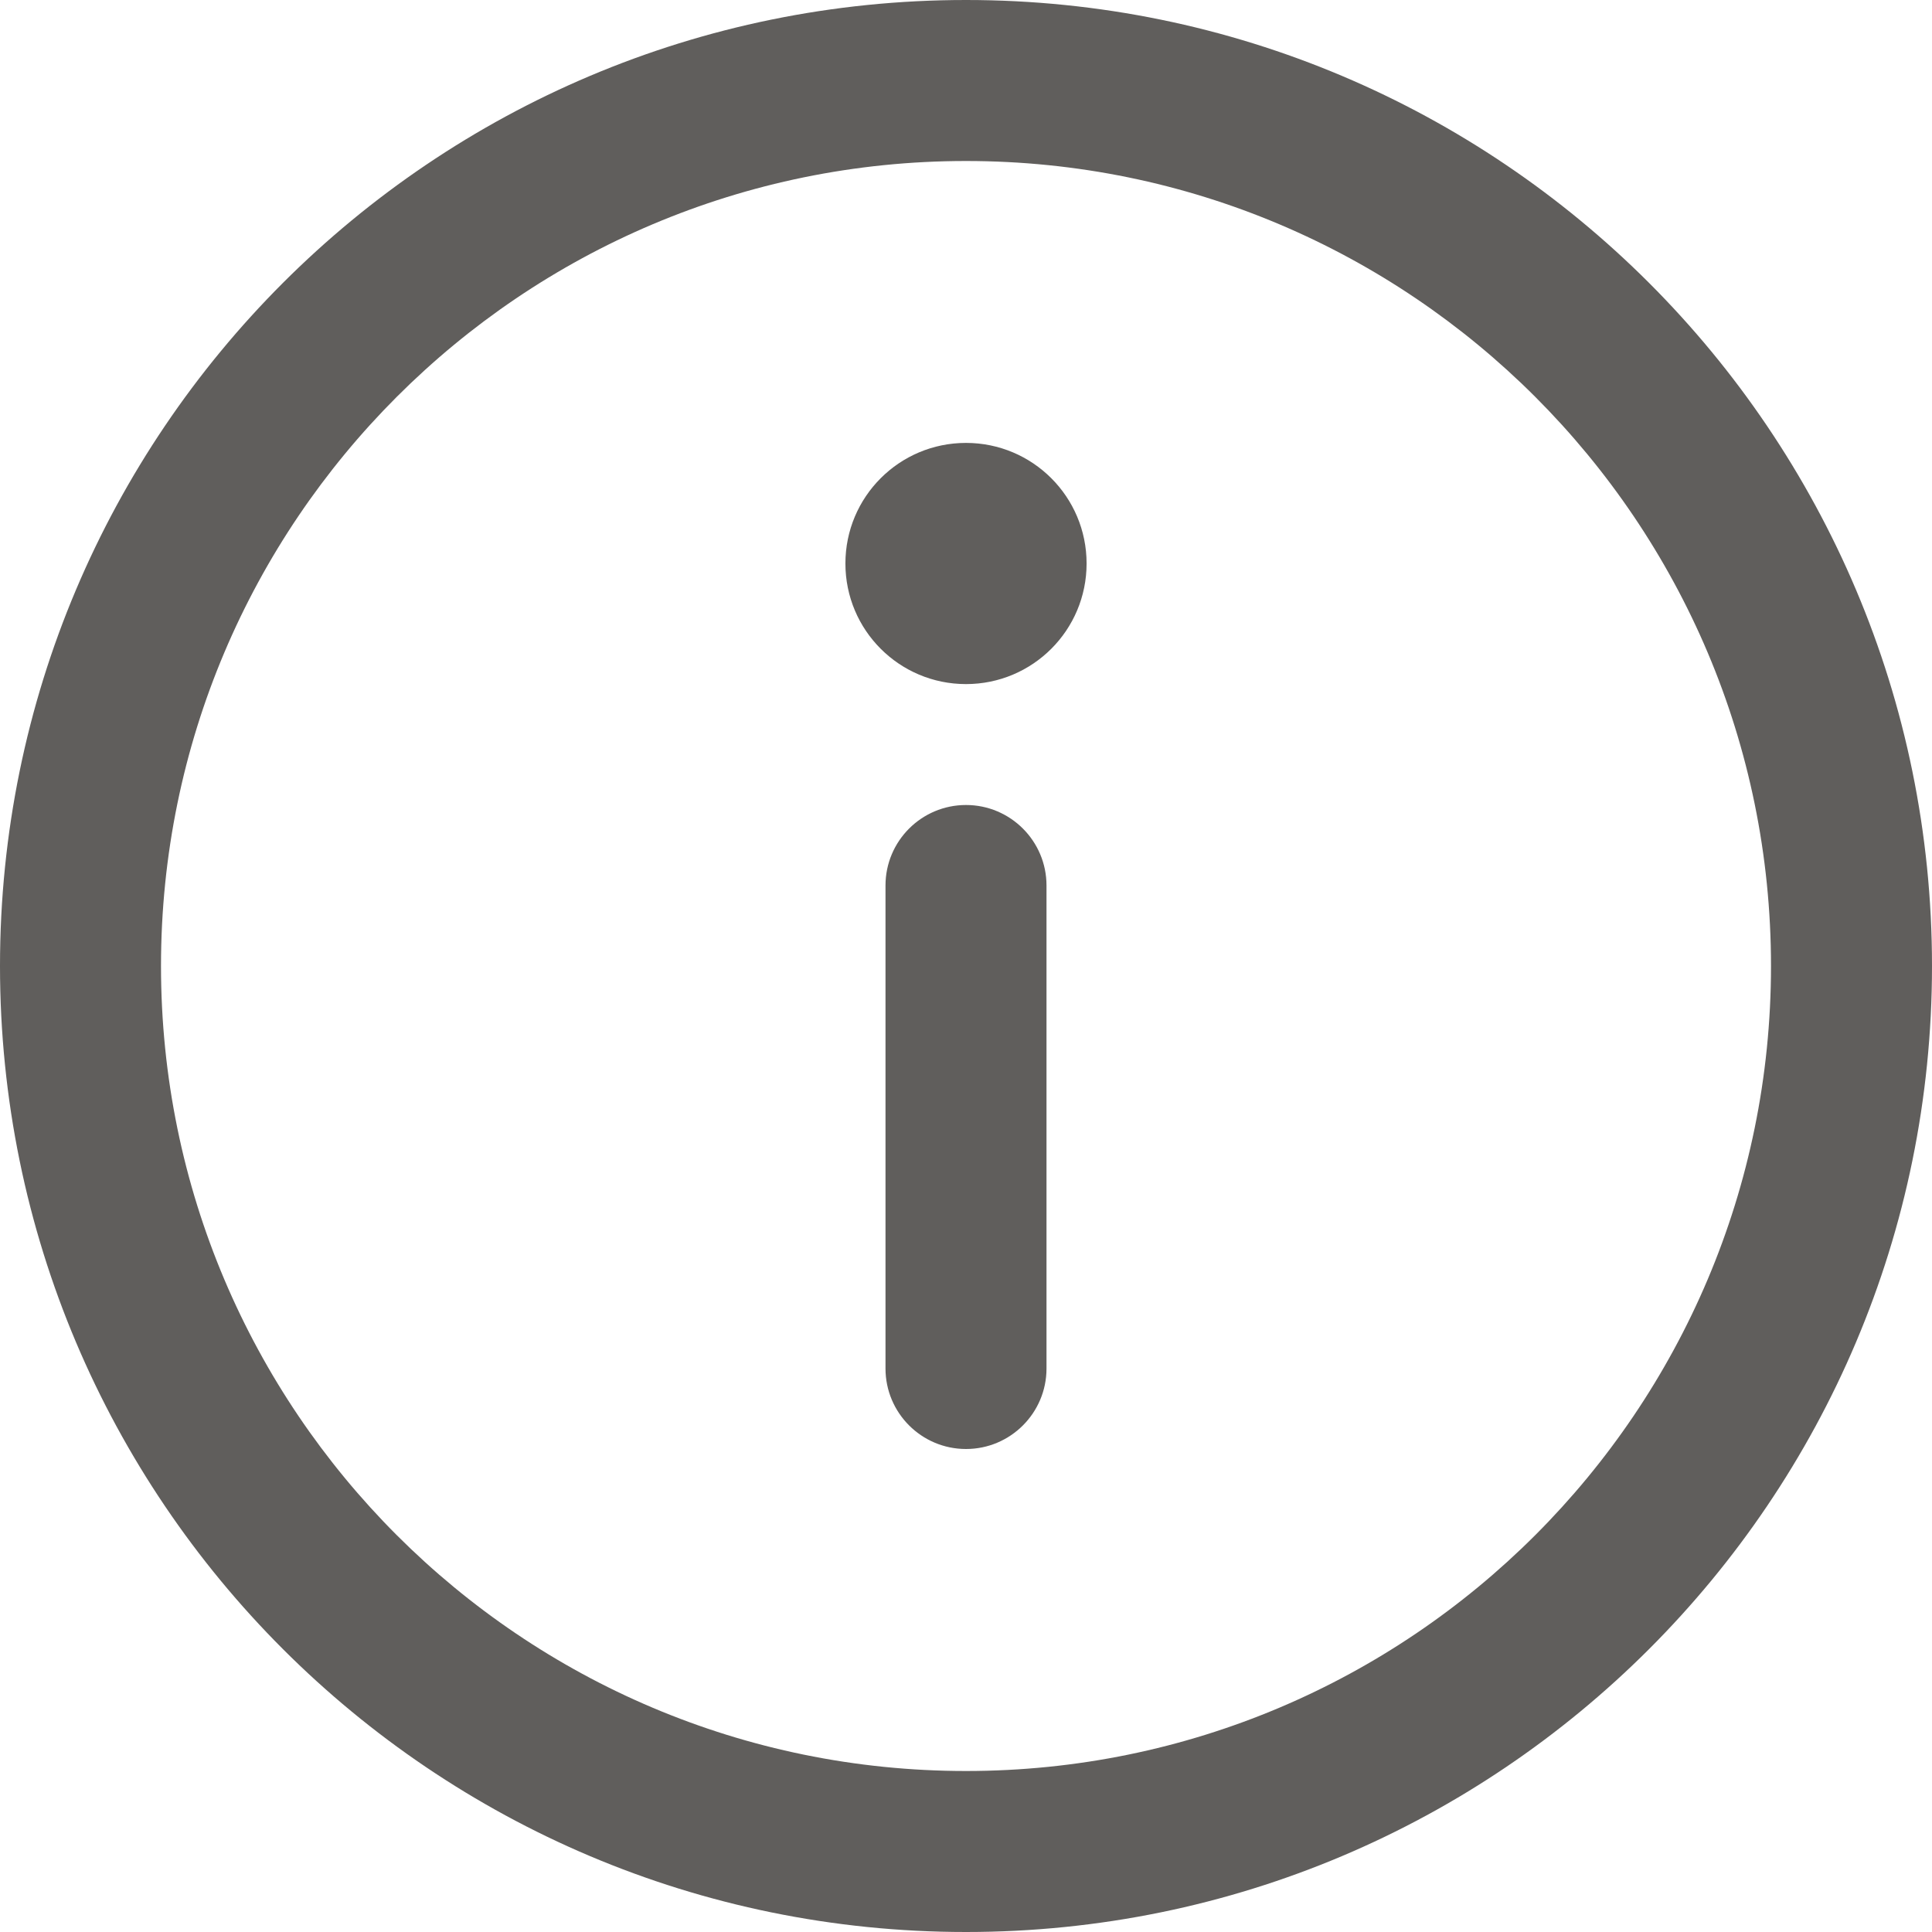 <svg width="12" height="12" viewBox="0 0 12 12" fill="none" xmlns="http://www.w3.org/2000/svg">
	<path
		d="M6 5C6.276 5 6.5 5.224 6.5 5.5V8.5C6.5 8.776 6.276 9 6 9C5.724 9 5.5 8.776 5.5 8.5V5.5C5.5 5.224 5.724 5 6 5ZM6 4.249C6.414 4.249 6.749 3.914 6.749 3.5C6.749 3.086 6.414 2.751 6 2.751C5.586 2.751 5.251 3.086 5.251 3.5C5.251 3.914 5.586 4.249 6 4.249ZM0 6C0 2.686 2.686 0 6 0C9.314 0 12 2.686 12 6C12 9.314 9.314 12 6 12C2.686 12 0 9.314 0 6ZM6 1C3.239 1 1 3.239 1 6C1 8.761 3.239 11 6 11C8.761 11 11 8.761 11 6C11 3.239 8.761 1 6 1Z"
		fill="#605E5C" />
</svg>